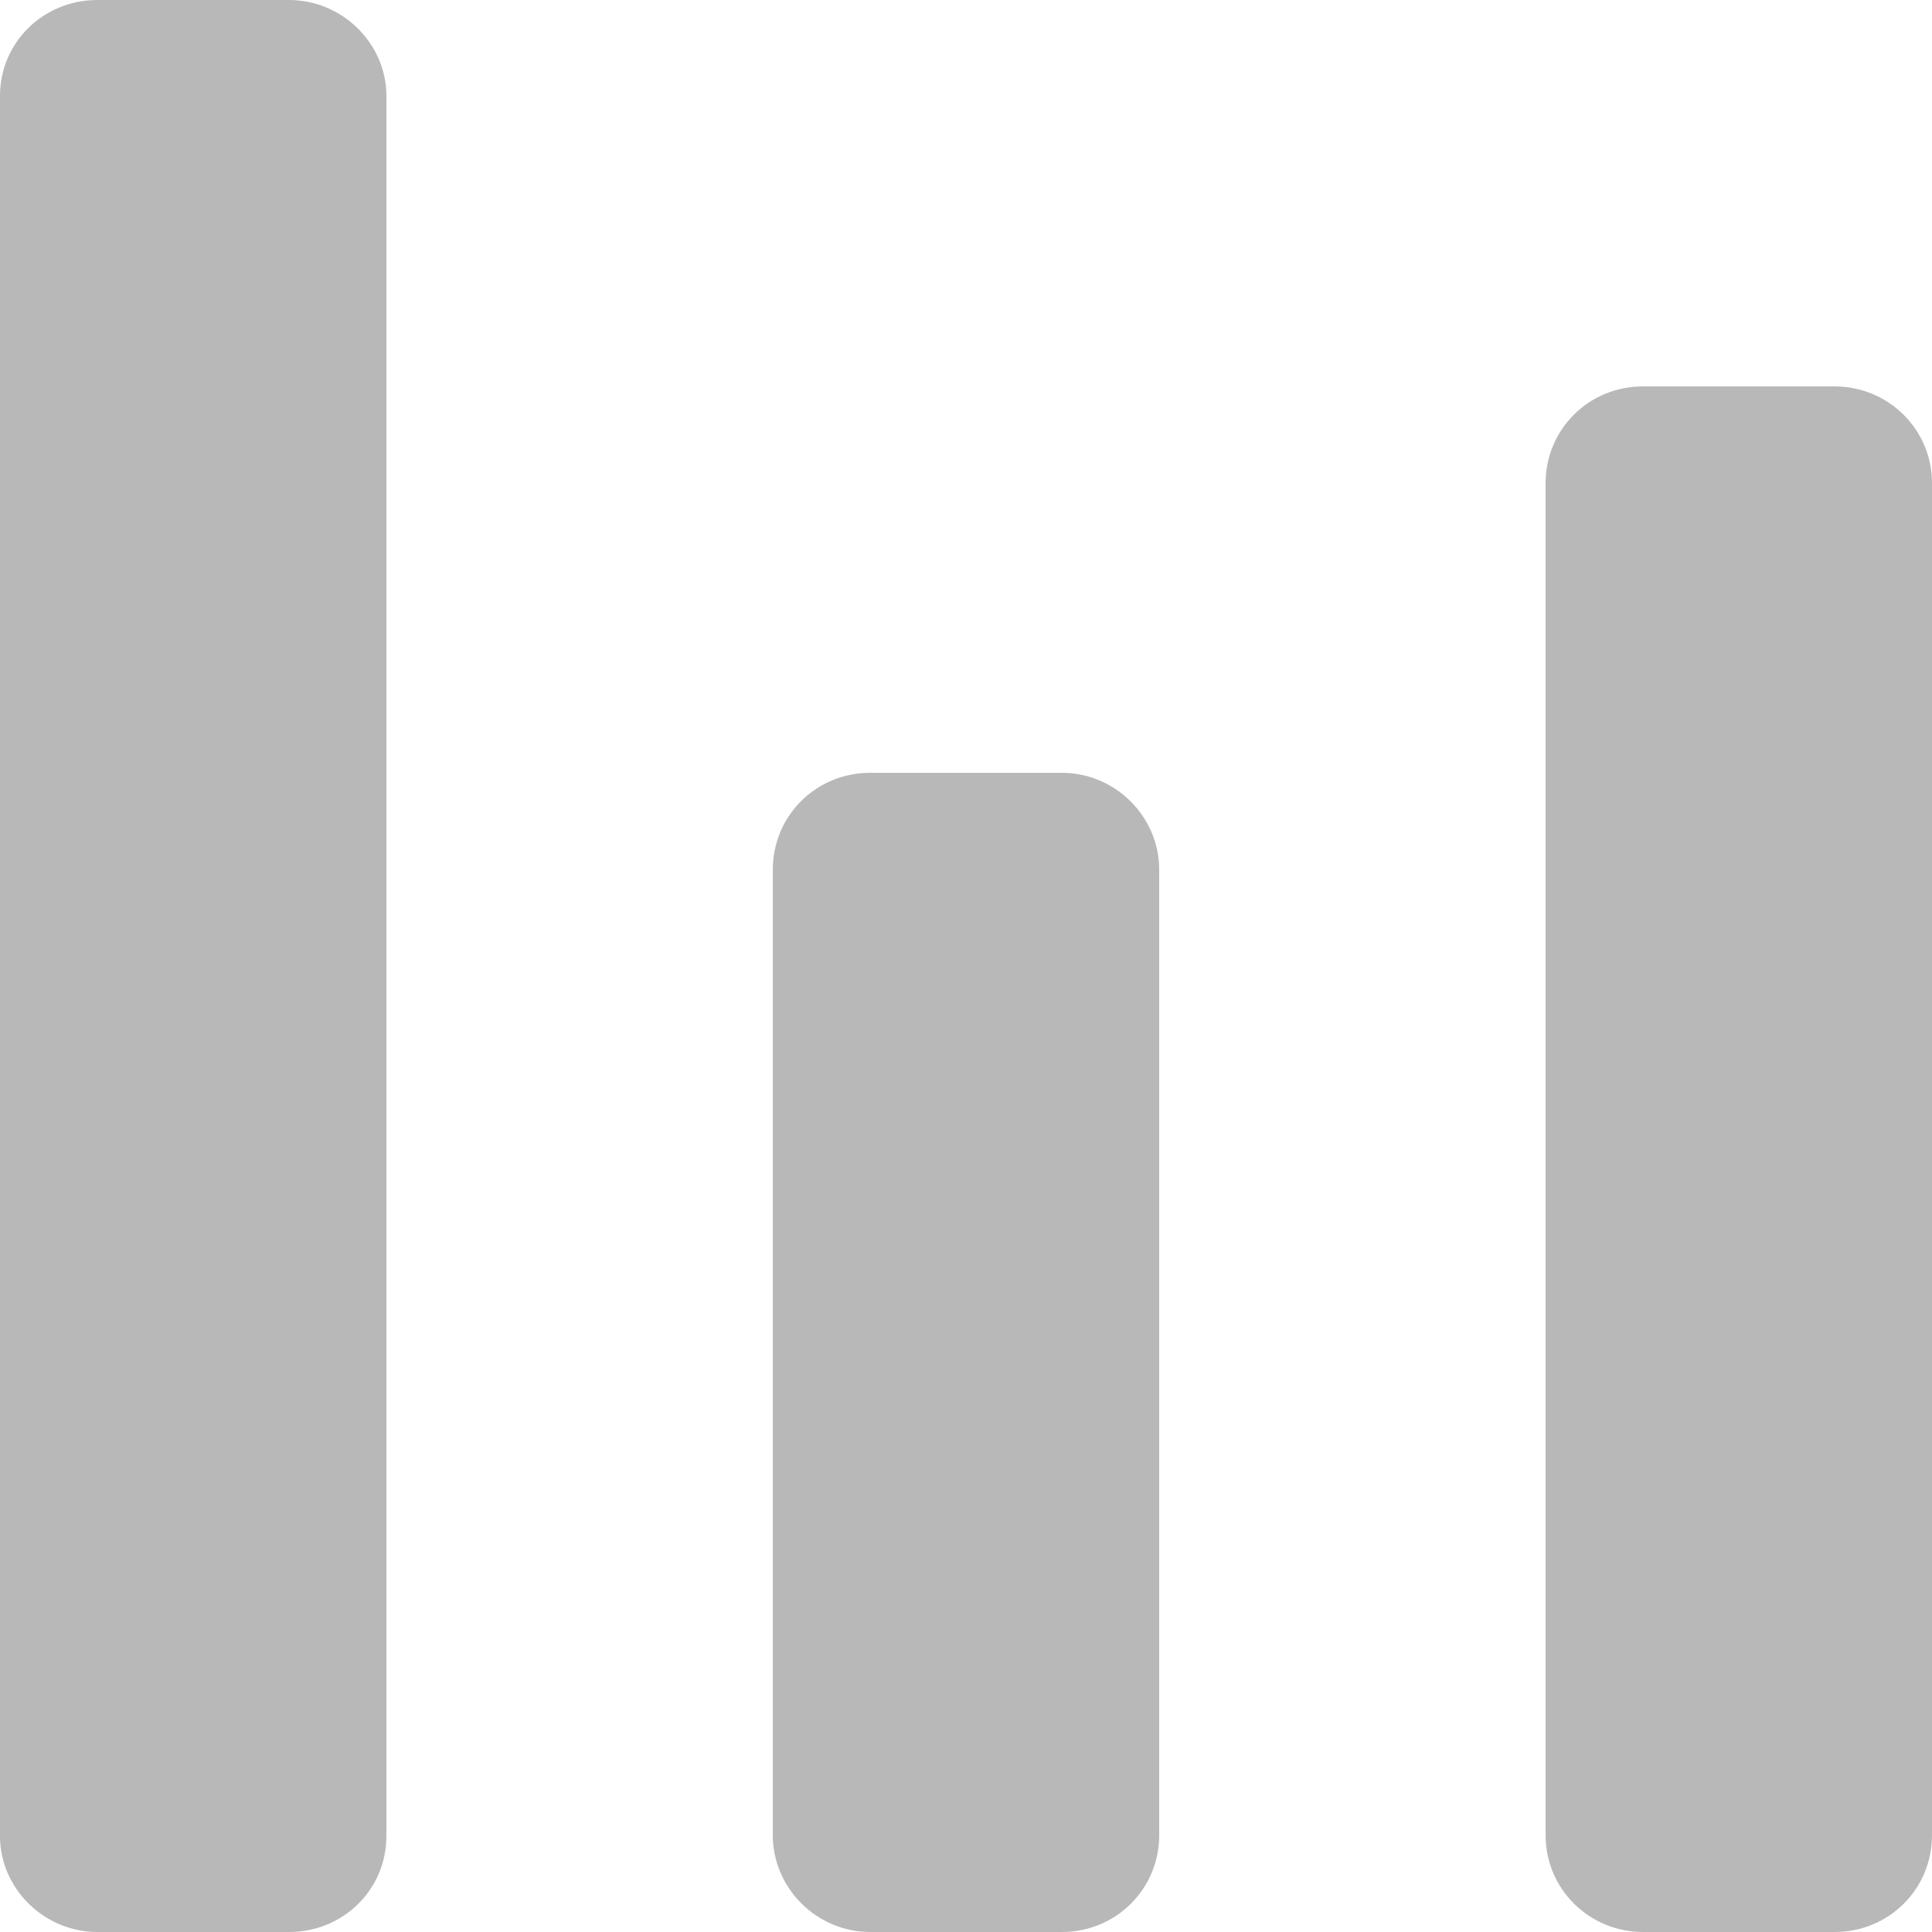 <?xml version="1.0" encoding="UTF-8"?>
<svg width="20px" height="20px" viewBox="0 0 20 20" version="1.1" xmlns="http://www.w3.org/2000/svg" xmlns:xlink="http://www.w3.org/1999/xlink">
    <!-- Generator: Sketch 42 (36781) - http://www.bohemiancoding.com/sketch -->
    <title>icon_sidetbarleft_dataanalysis</title>
    <desc>Created with Sketch.</desc>
    <defs></defs>
    <g id="管理员模块" stroke="none" stroke-width="1" fill="none" fill-rule="evenodd">
        <path d="M0,0.992 C0,0.444 0.443,0 1.009,0 L2.991,0 C3.548,0 4,0.455 4,0.992 L4,19.008 C4,19.556 3.557,20 2.991,20 L1.009,20 C0.452,20 0,19.545 0,19.008 L0,0.992 Z M8,9.002 C8,8.449 8.443,8 9.009,8 L10.991,8 C11.548,8 12,8.456 12,9.002 L12,18.998 C12,19.551 11.557,20 10.991,20 L9.009,20 C8.452,20 8,19.544 8,18.998 L8,9.002 Z M16,5.001 C16,4.448 16.443,4 17.009,4 L18.991,4 C19.548,4 20,4.445 20,5.001 L20,18.999 C20,19.552 19.557,20 18.991,20 L17.009,20 C16.452,20 16,19.555 16,18.999 L16,5.001 Z" id="Combined-Shape" fill="#B8B8B8"></path>
    </g>
</svg>